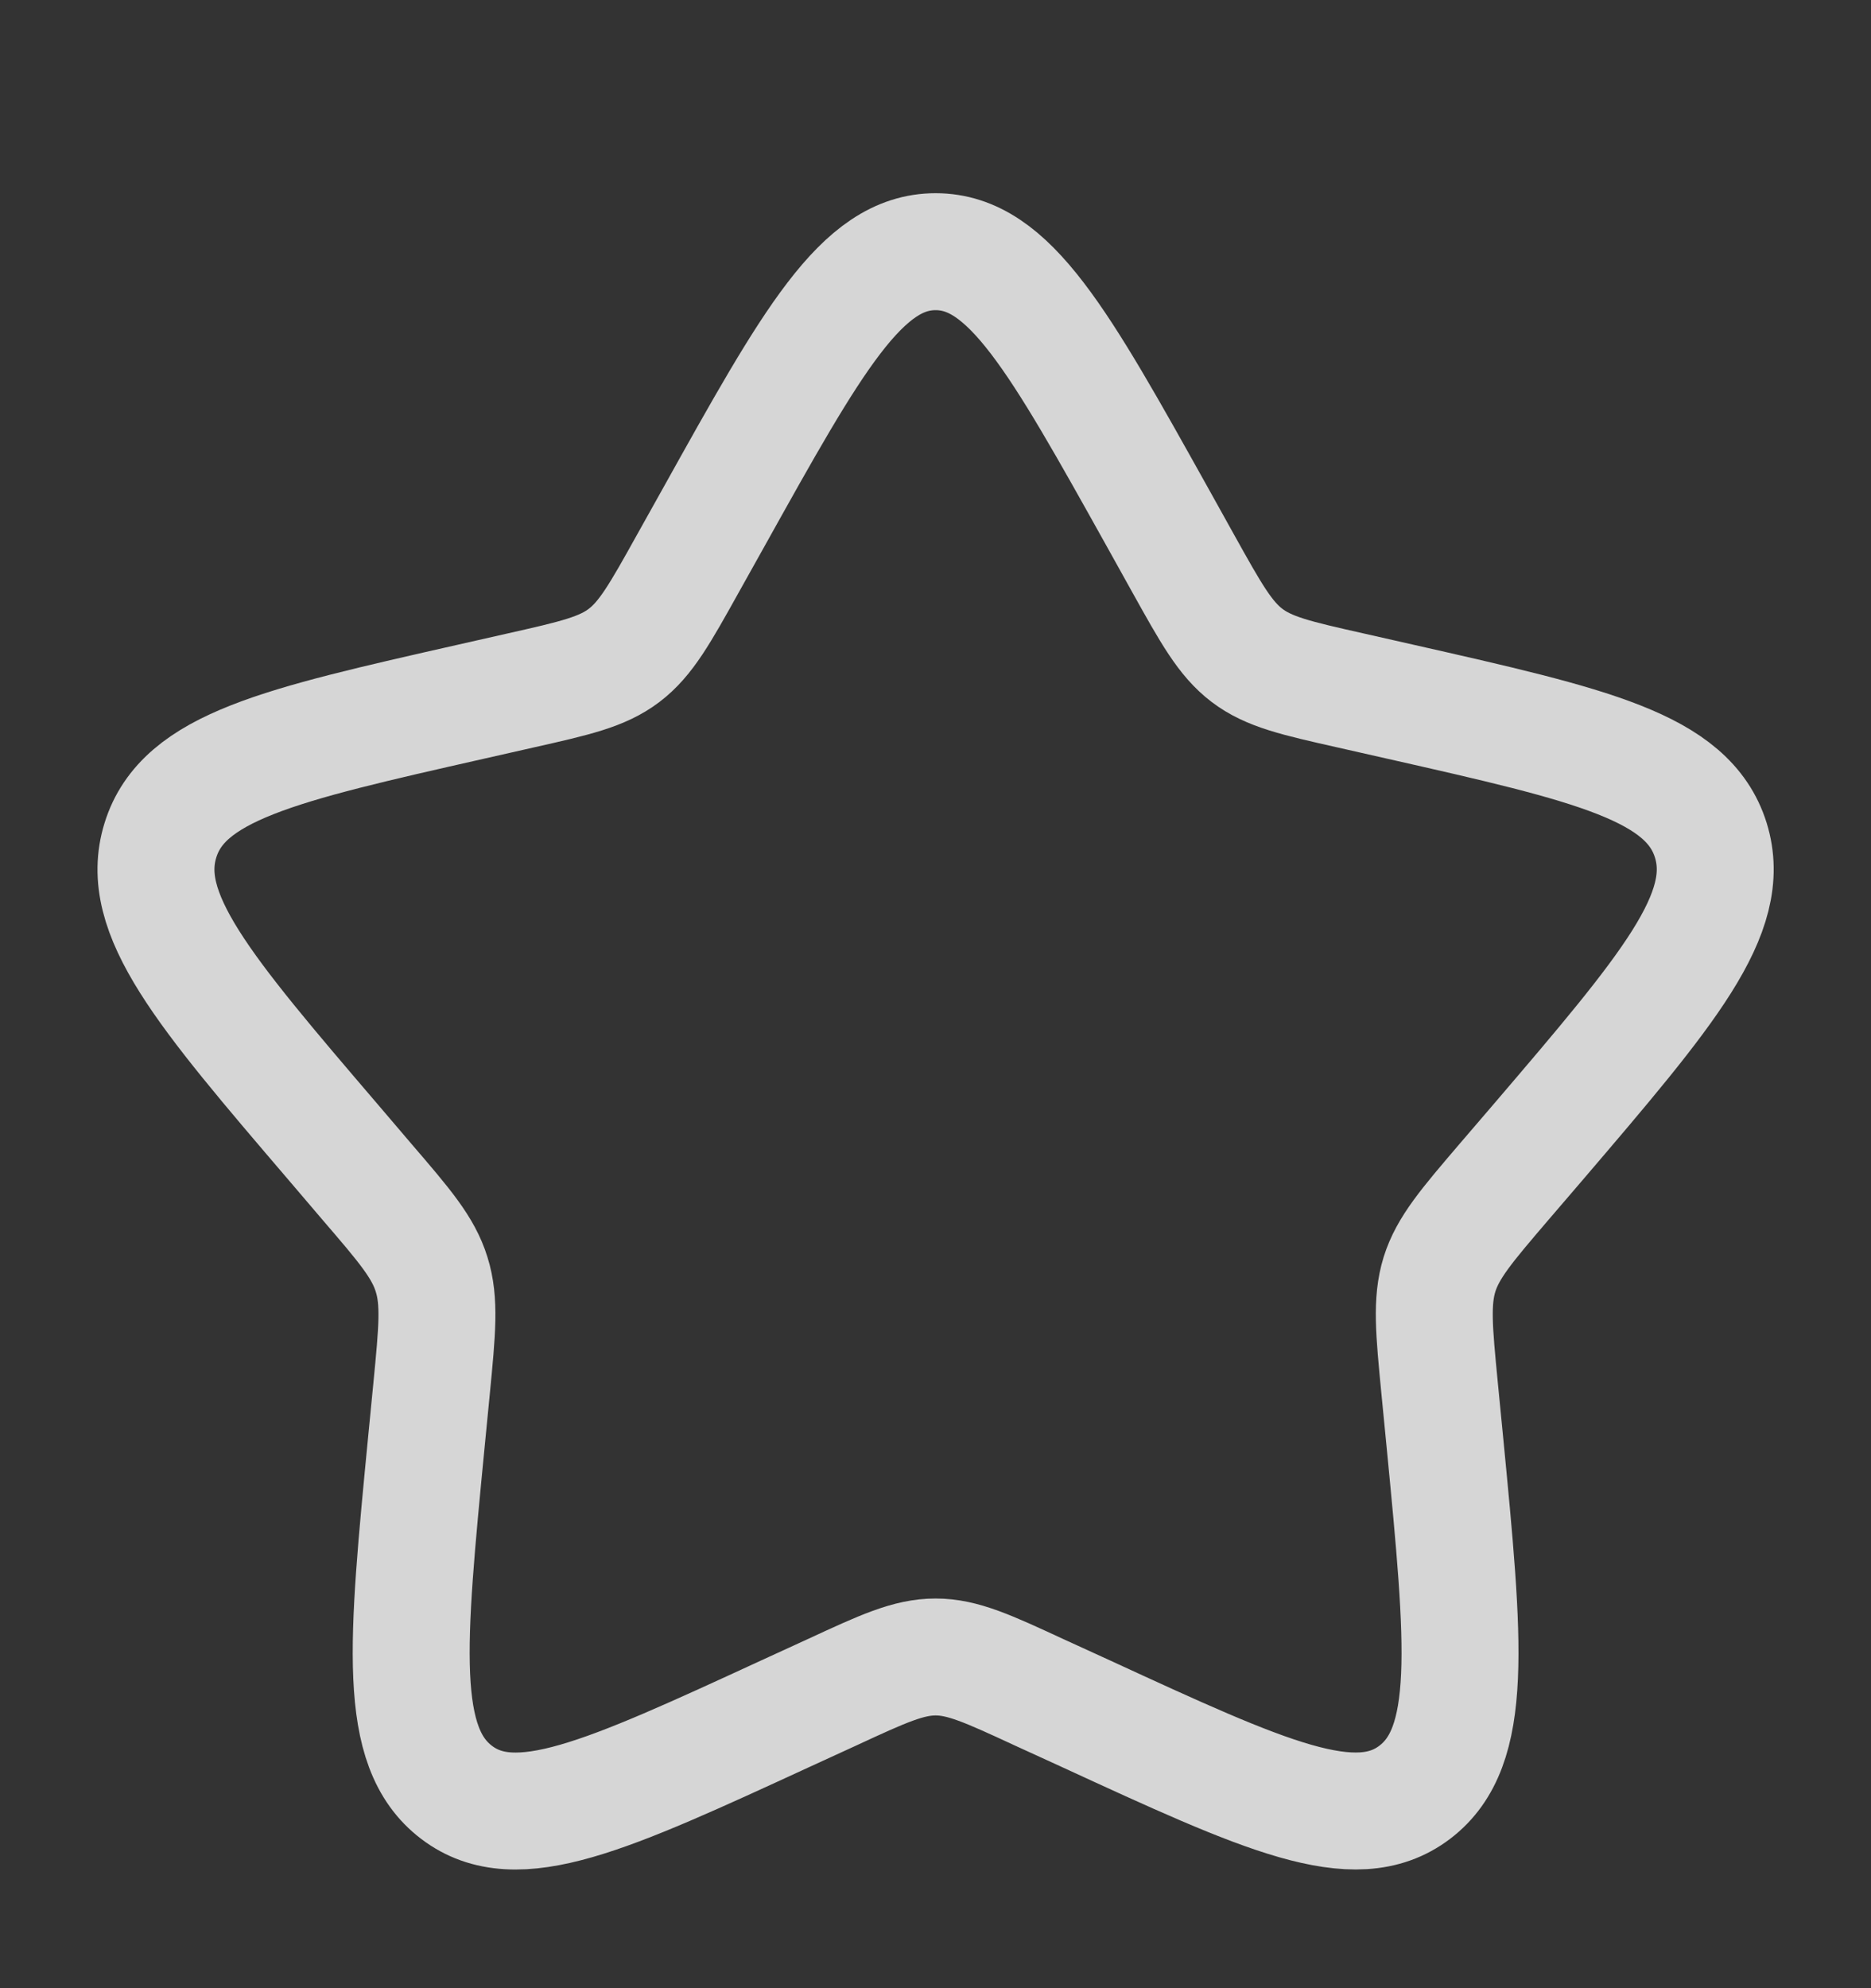 <svg width="16" height="17" viewBox="0 0 16 17" fill="none" xmlns="http://www.w3.org/2000/svg">
<rect x="0" y="0" width="16" height="17" fill="#333333" stroke="none"/>
<path d="M6.103 4.424C6.947 2.909 7.369 2.152 8.001 2.152C8.632 2.152 9.054 2.909 9.899 4.424L10.117 4.816C10.357 5.247 10.477 5.462 10.664 5.604C10.851 5.746 11.084 5.799 11.551 5.904L11.975 6C13.615 6.371 14.434 6.557 14.63 7.184C14.824 7.811 14.265 8.465 13.148 9.772L12.858 10.11C12.541 10.481 12.382 10.667 12.31 10.896C12.239 11.127 12.263 11.374 12.311 11.87L12.355 12.321C12.524 14.066 12.608 14.938 12.098 15.325C11.587 15.713 10.819 15.359 9.284 14.652L8.886 14.47C8.45 14.268 8.232 14.168 8.001 14.168C7.769 14.168 7.551 14.268 7.115 14.47L6.718 14.652C5.183 15.359 4.415 15.713 3.905 15.326C3.393 14.938 3.478 14.066 3.647 12.321L3.691 11.87C3.739 11.374 3.763 11.127 3.691 10.897C3.62 10.667 3.461 10.481 3.143 10.111L2.854 9.772C1.736 8.465 1.177 7.811 1.372 7.184C1.567 6.557 2.387 6.371 4.027 6L4.451 5.904C4.917 5.799 5.15 5.746 5.337 5.604C5.524 5.462 5.644 5.247 5.884 4.816L6.103 4.424Z" stroke="white" stroke-opacity="0.8"/>
</svg>
